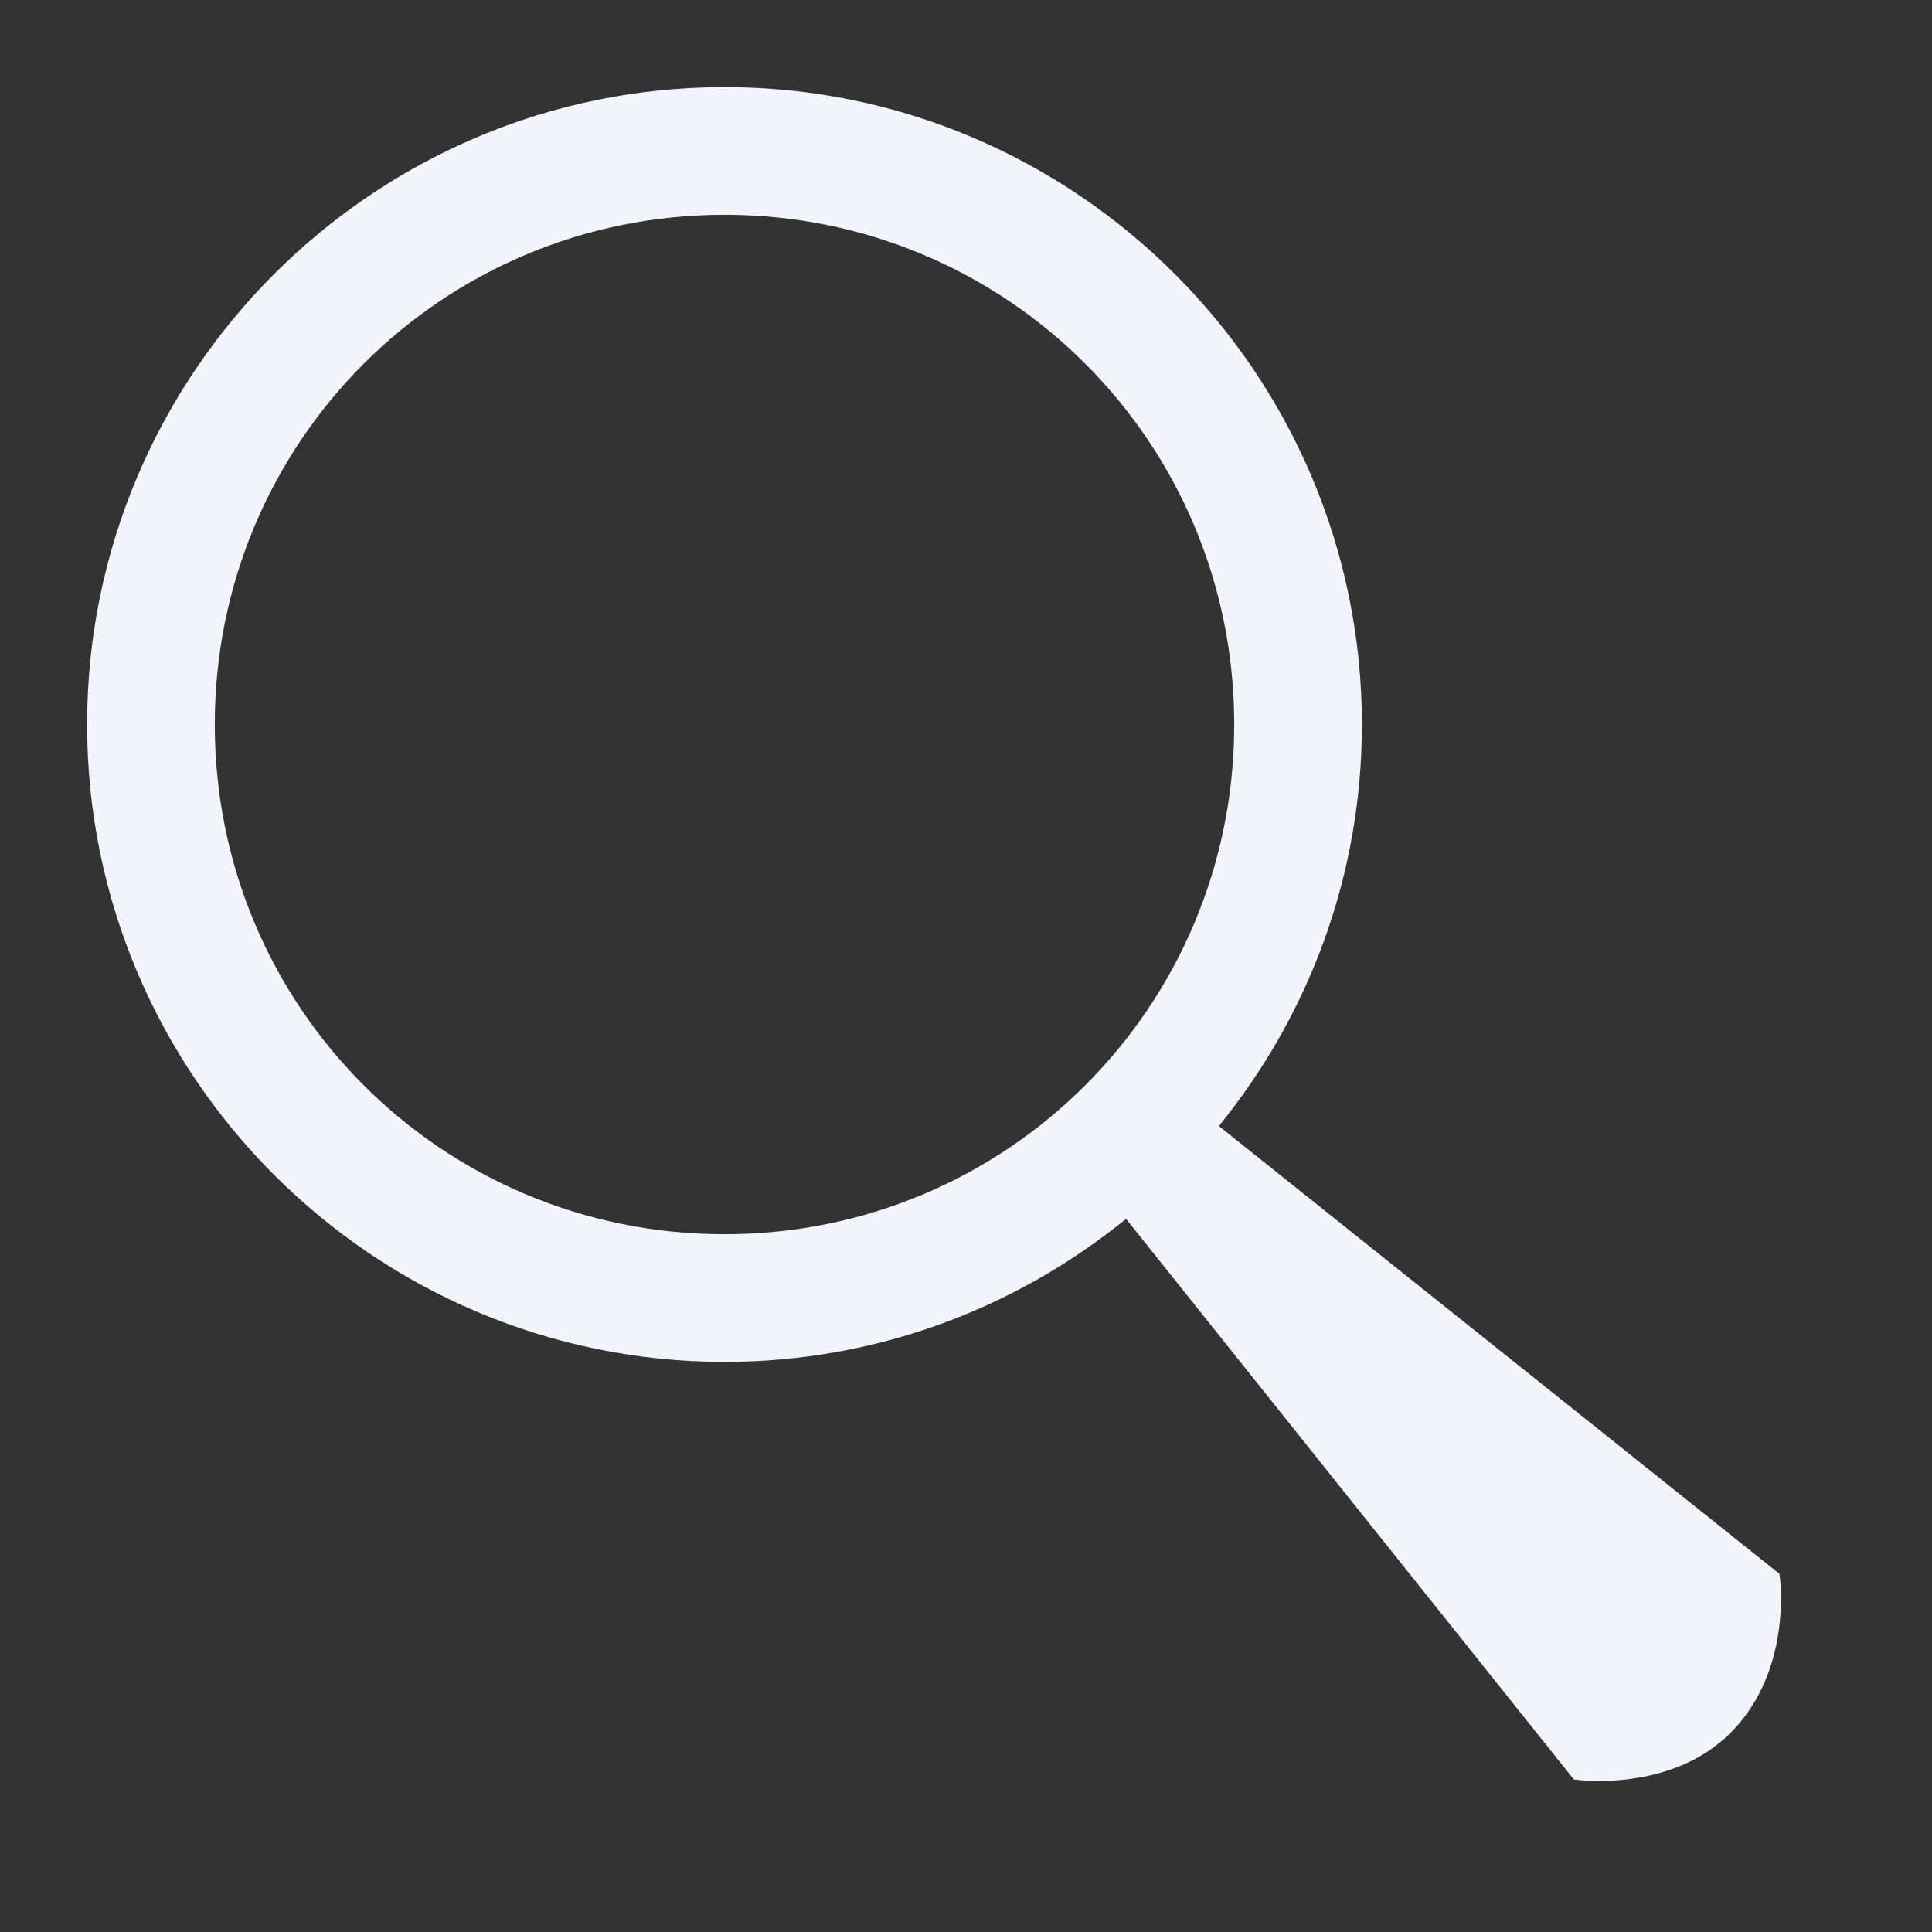 <?xml version="1.0" encoding="UTF-8"?>
<svg xmlns="http://www.w3.org/2000/svg" xmlns:xlink="http://www.w3.org/1999/xlink" viewBox="0 0 24 24" width="24px" height="24px">
<rect x="0" y="0" width="24" height="24" fill="#333333" stroke="none"/>
<g id="surface4199682">
<path style=" stroke:none;fill-rule:nonzero;fill:#F3F3FB;fill-opacity:1;" d="M 9 1.082 C 4.637 1.082 1.082 4.637 1.082 9 C 1.082 13.363 4.637 16.918 9 16.918 C 10.891 16.918 12.625 16.25 13.988 15.141 L 19.551 22.105 C 19.551 22.105 20.766 22.289 21.523 21.5 C 22.285 20.707 22.105 19.551 22.105 19.551 L 15.141 13.988 C 16.25 12.625 16.918 10.891 16.918 9 C 16.918 4.637 13.363 1.082 9 1.082 Z M 9 2.668 C 12.508 2.668 15.332 5.492 15.332 9 C 15.332 12.508 12.508 15.332 9 15.332 C 5.492 15.332 2.668 12.508 2.668 9 C 2.668 5.492 5.492 2.668 9 2.668 Z M 9 2.668 "/>
</g>
</svg>
